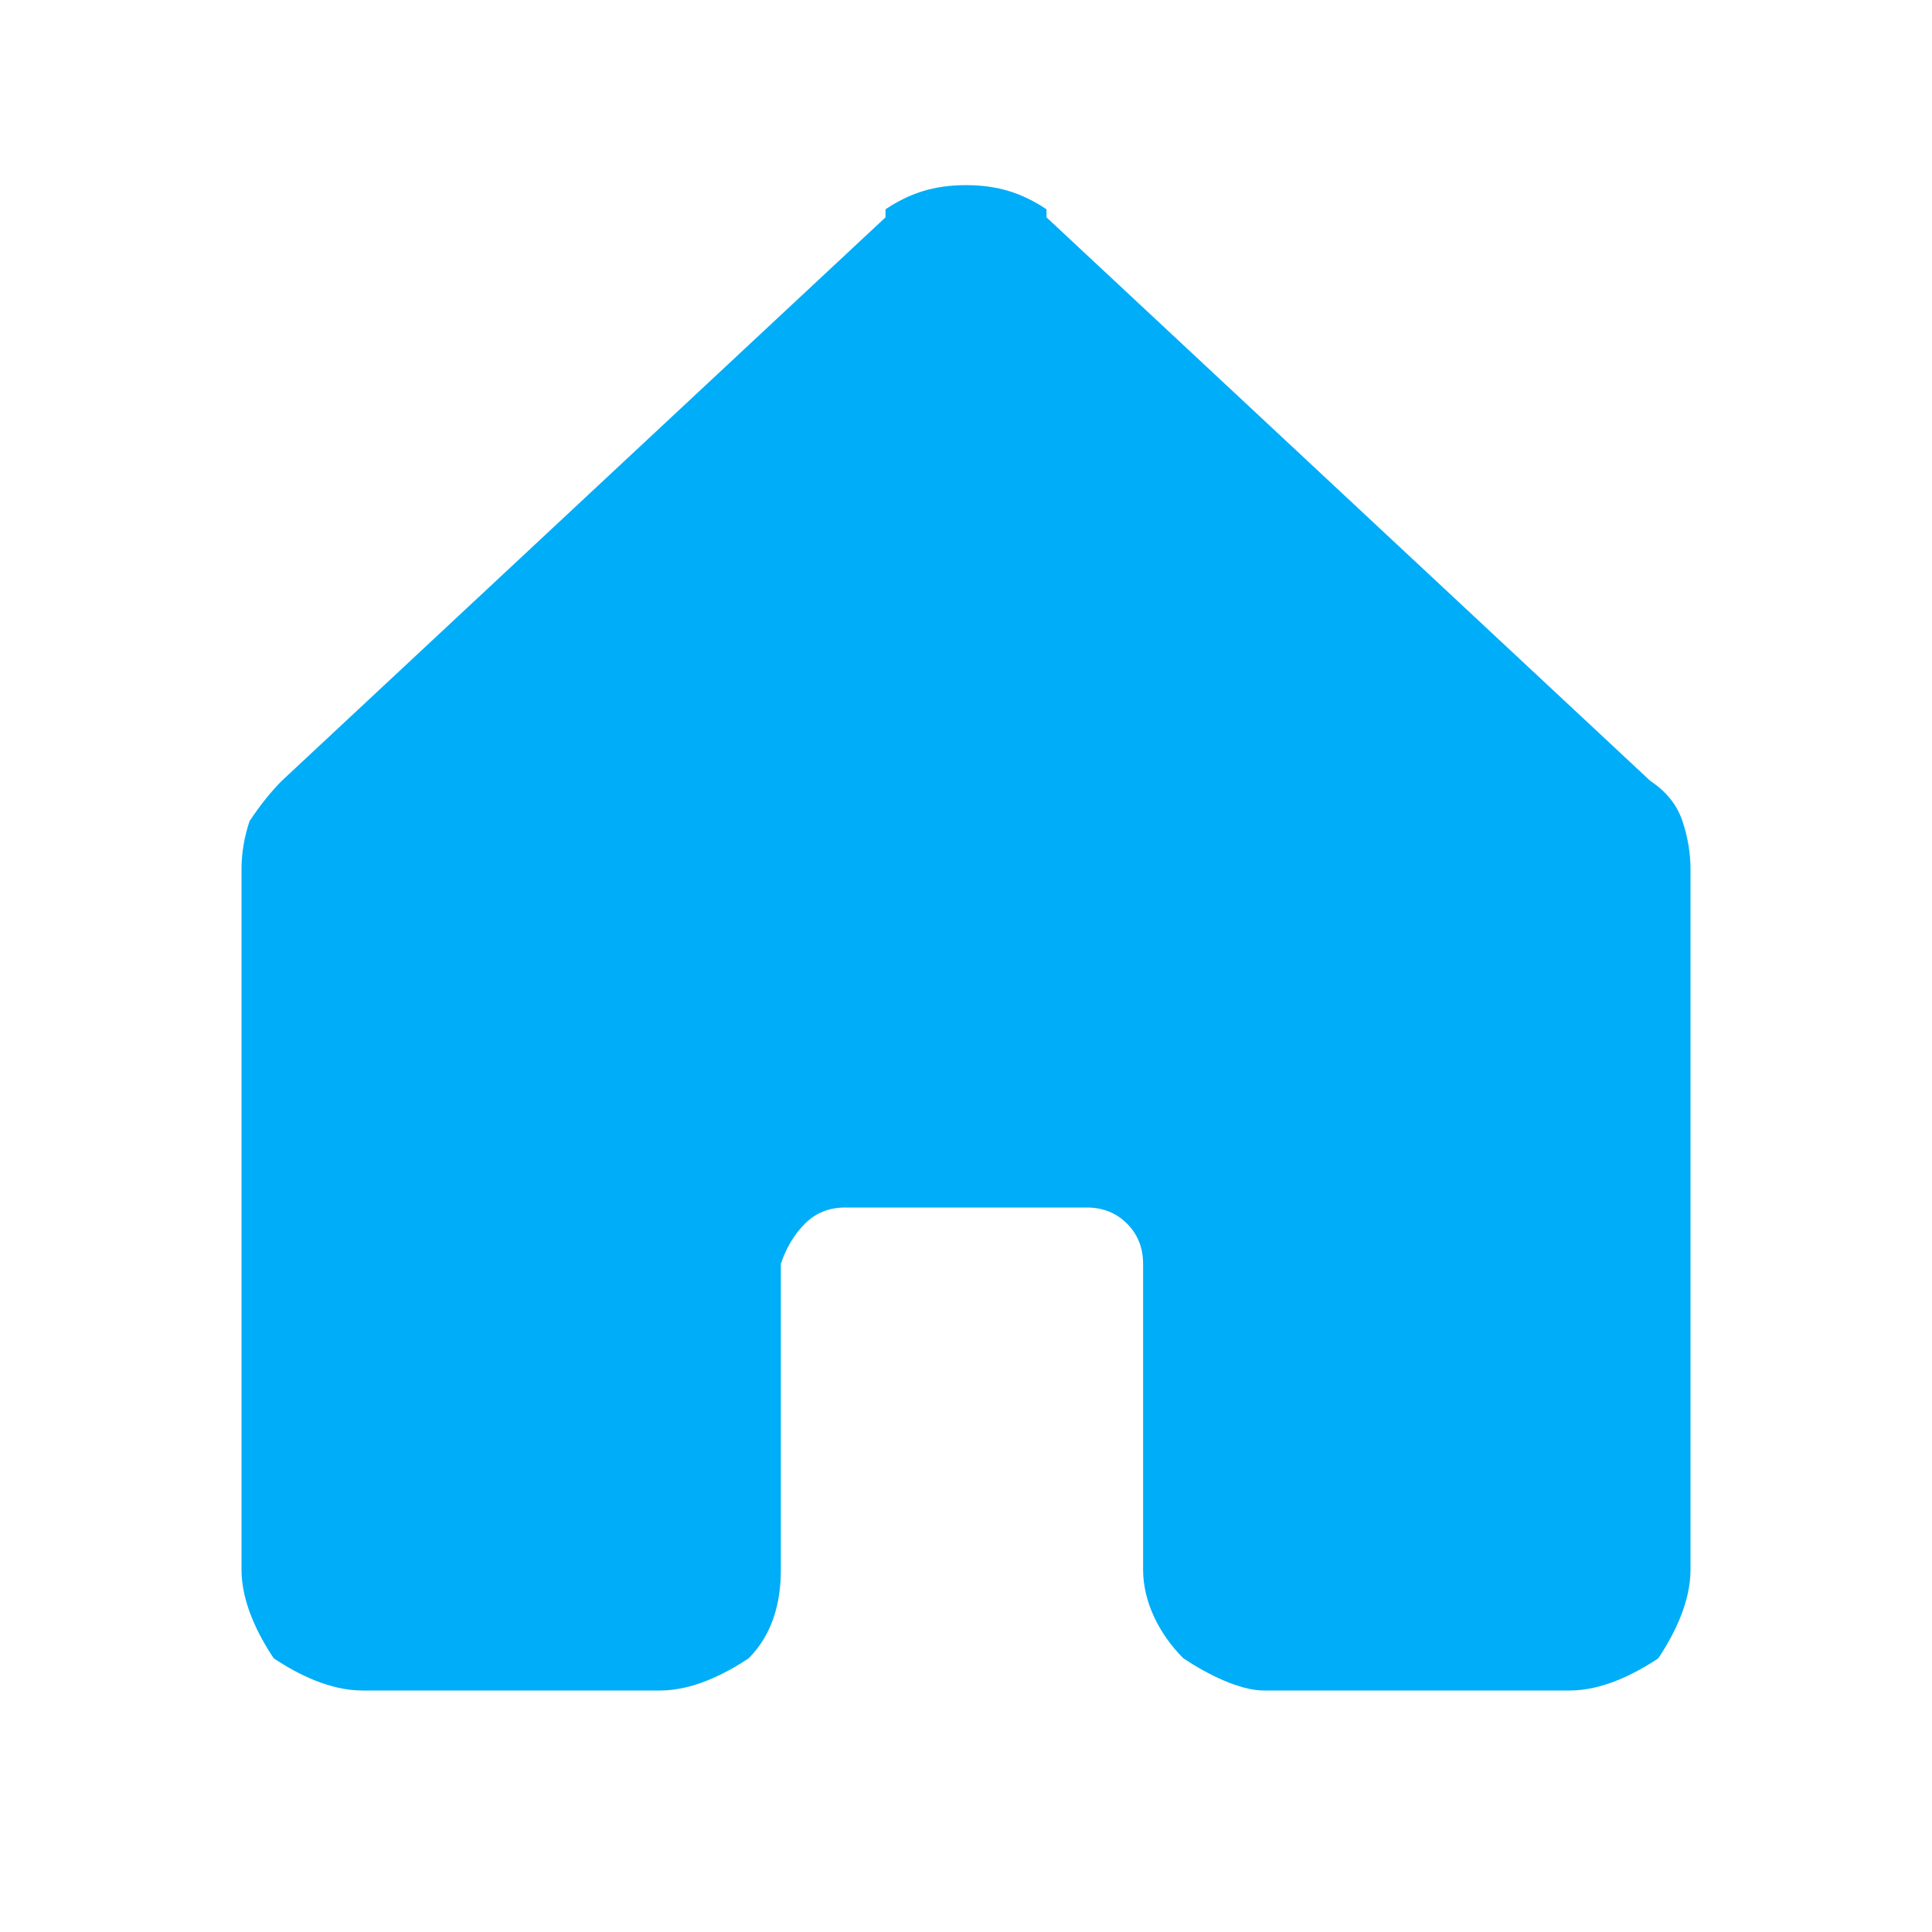 <svg version="1.2" xmlns="http://www.w3.org/2000/svg" viewBox="0 0 24 24" width="24" height="24"><style>.a{fill:#00adf8}</style><path class="a" d="m21 10.8v8.7c0 0.4-0.2 0.8-0.4 1.1-0.3 0.2-0.7 0.4-1.1 0.4h-3.8c-0.3 0-0.7-0.2-1-0.4-0.3-0.3-0.5-0.7-0.5-1.1v-3.8q0-0.3-0.2-0.5-0.2-0.2-0.5-0.2h-3q-0.3 0-0.5 0.2-0.2 0.2-0.3 0.5v3.8c0 0.4-0.1 0.8-0.4 1.1-0.3 0.2-0.7 0.4-1.1 0.4h-3.7c-0.4 0-0.8-0.2-1.1-0.4-0.2-0.3-0.4-0.7-0.4-1.1v-8.7q0-0.3 0.1-0.6 0.2-0.3 0.4-0.5l7.5-7v-0.1c0.3-0.2 0.6-0.3 1-0.3 0.4 0 0.7 0.1 1 0.3q0 0 0 0.1l7.5 7q0.3 0.2 0.4 0.5 0.1 0.3 0.1 0.6z"/></svg>